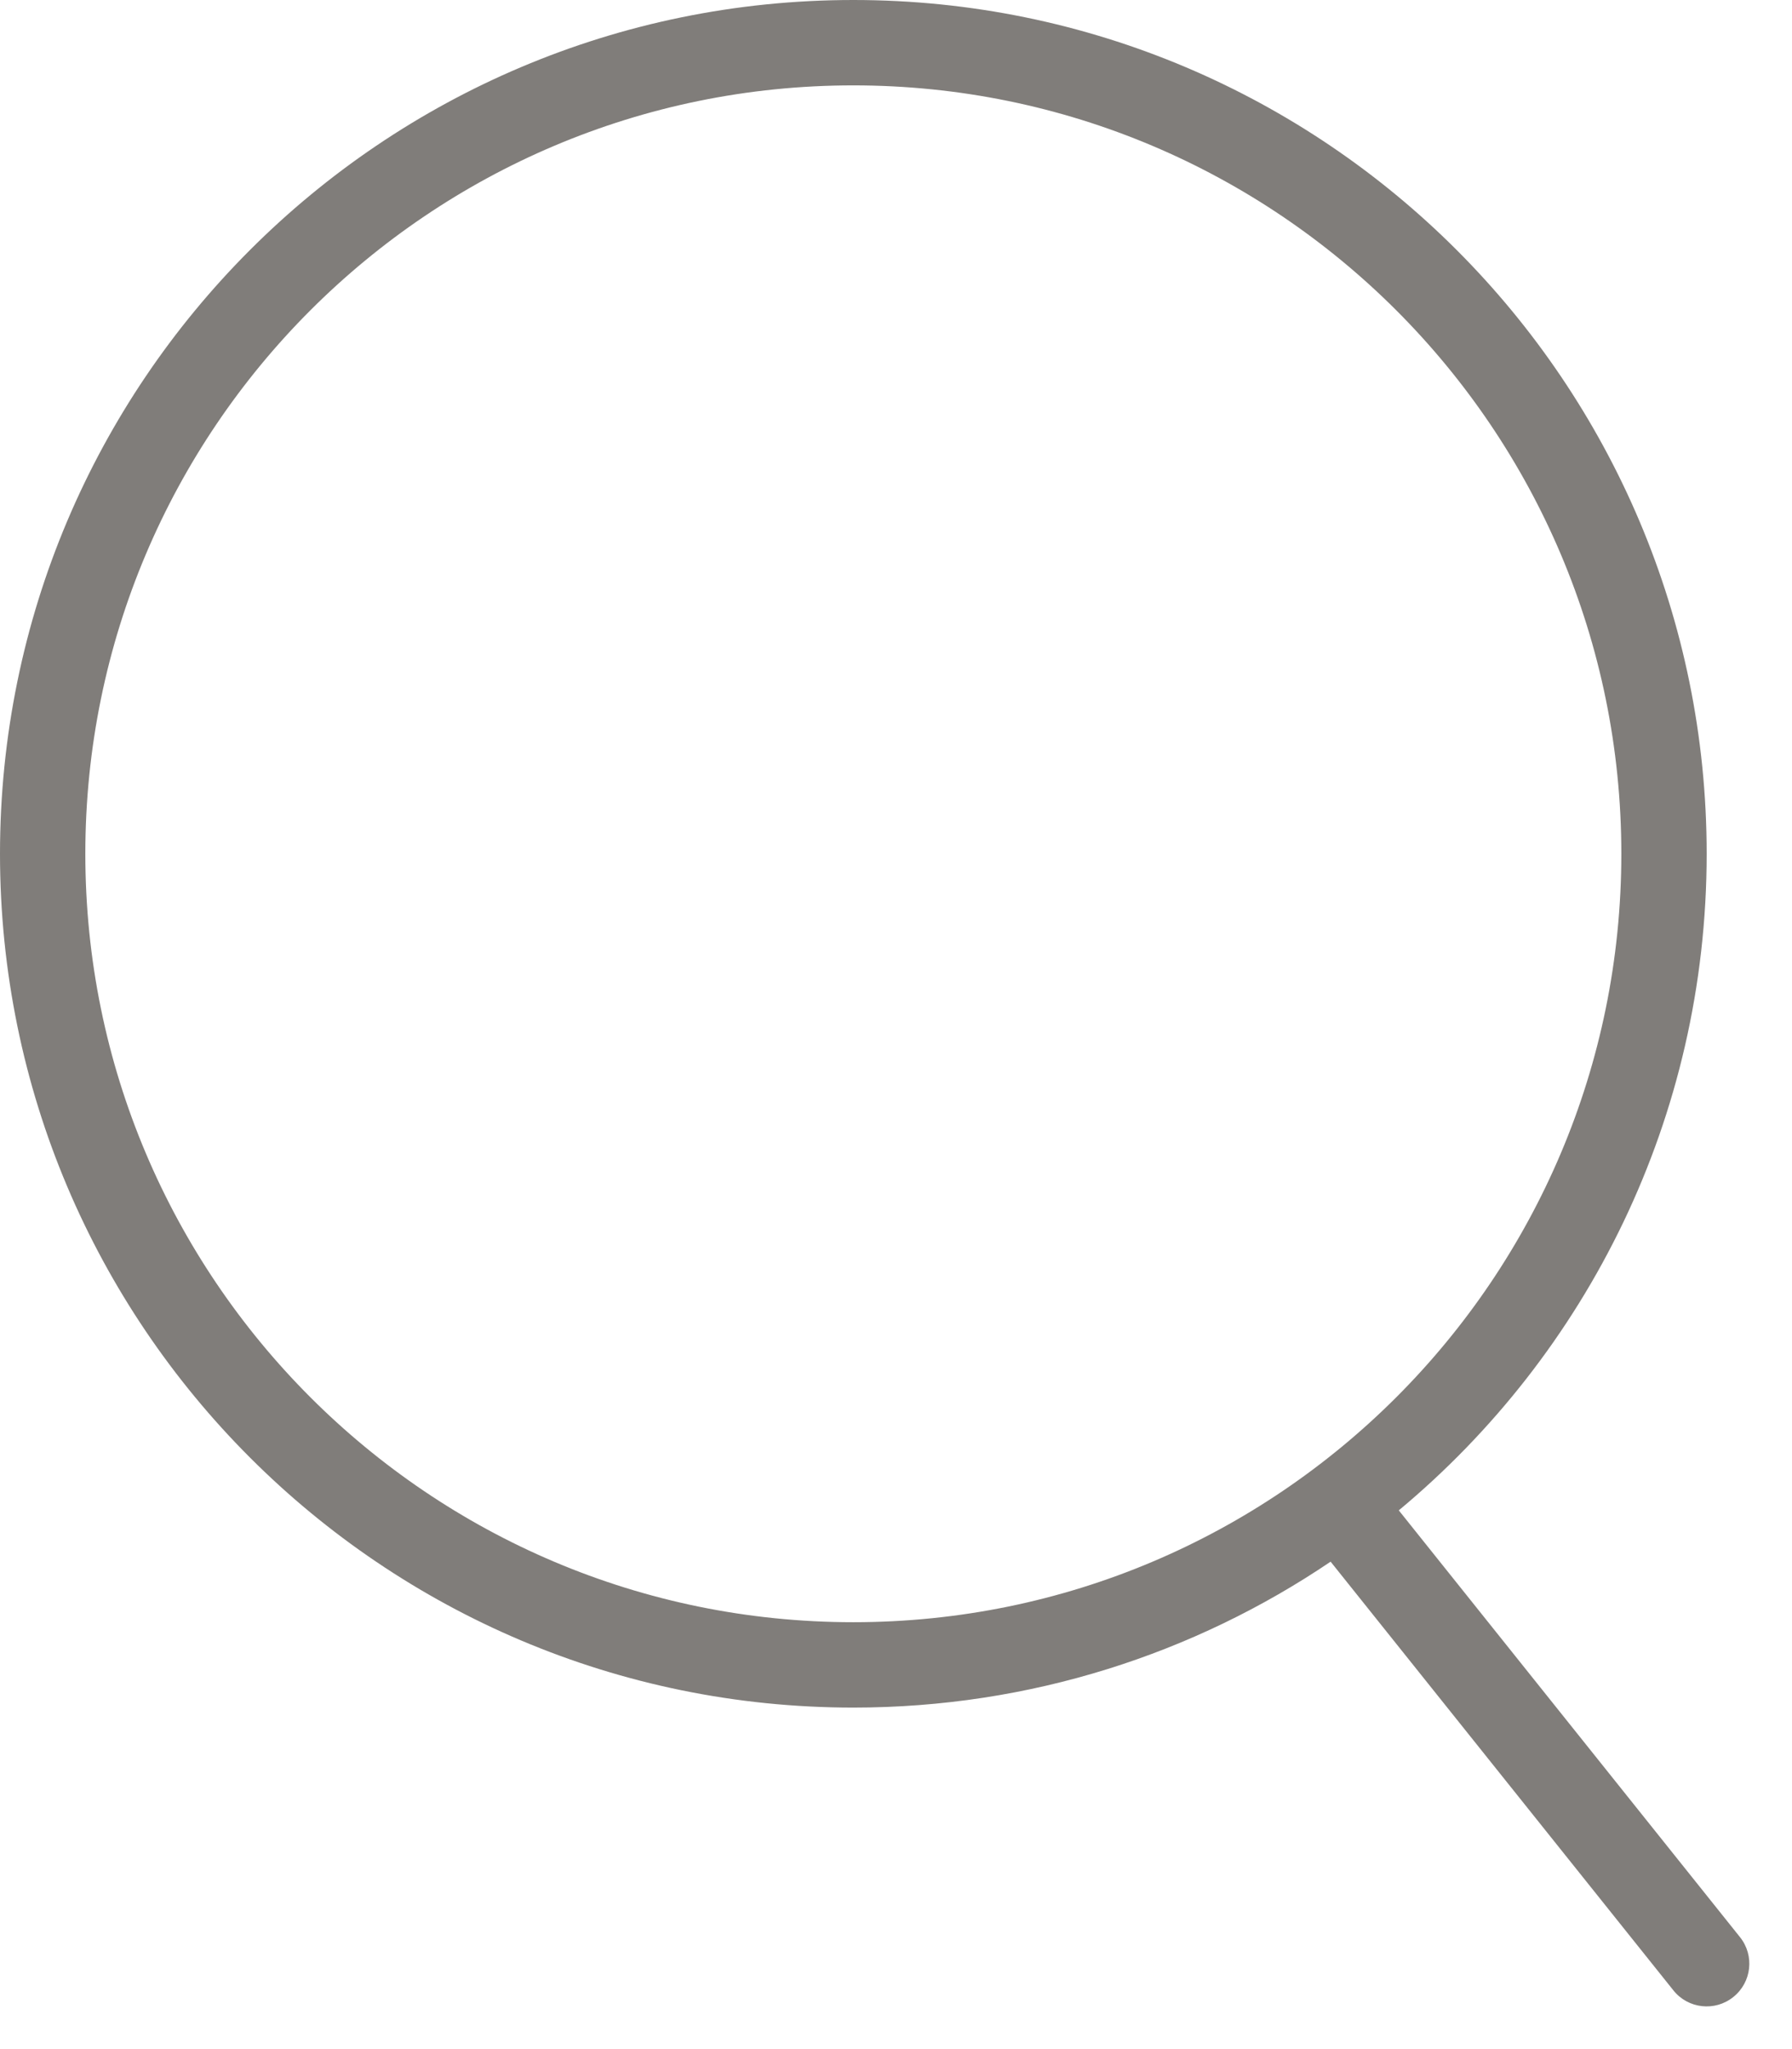 <svg width="21" height="24" viewBox="0 0 21 24" fill="none" xmlns="http://www.w3.org/2000/svg">
<path fill-rule="evenodd" clip-rule="evenodd" d="M19 10C19 14.971 14.971 19 10 19C5.029 19 1 14.971 1 10C1 5.029 5.029 1 10 1C14.971 1 19 5.029 19 10ZM15.593 18.291C13.997 19.37 12.072 20 10 20C4.477 20 0 15.523 0 10C0 4.477 4.477 0 10 0C15.523 0 20 4.477 20 10C20 13.092 18.597 15.856 16.392 17.69L20.39 22.688C20.563 22.903 20.528 23.218 20.312 23.39C20.097 23.563 19.782 23.528 19.61 23.312L15.61 18.312C15.604 18.305 15.598 18.298 15.593 18.291Z" fill="#807D7A"/>
</svg>
